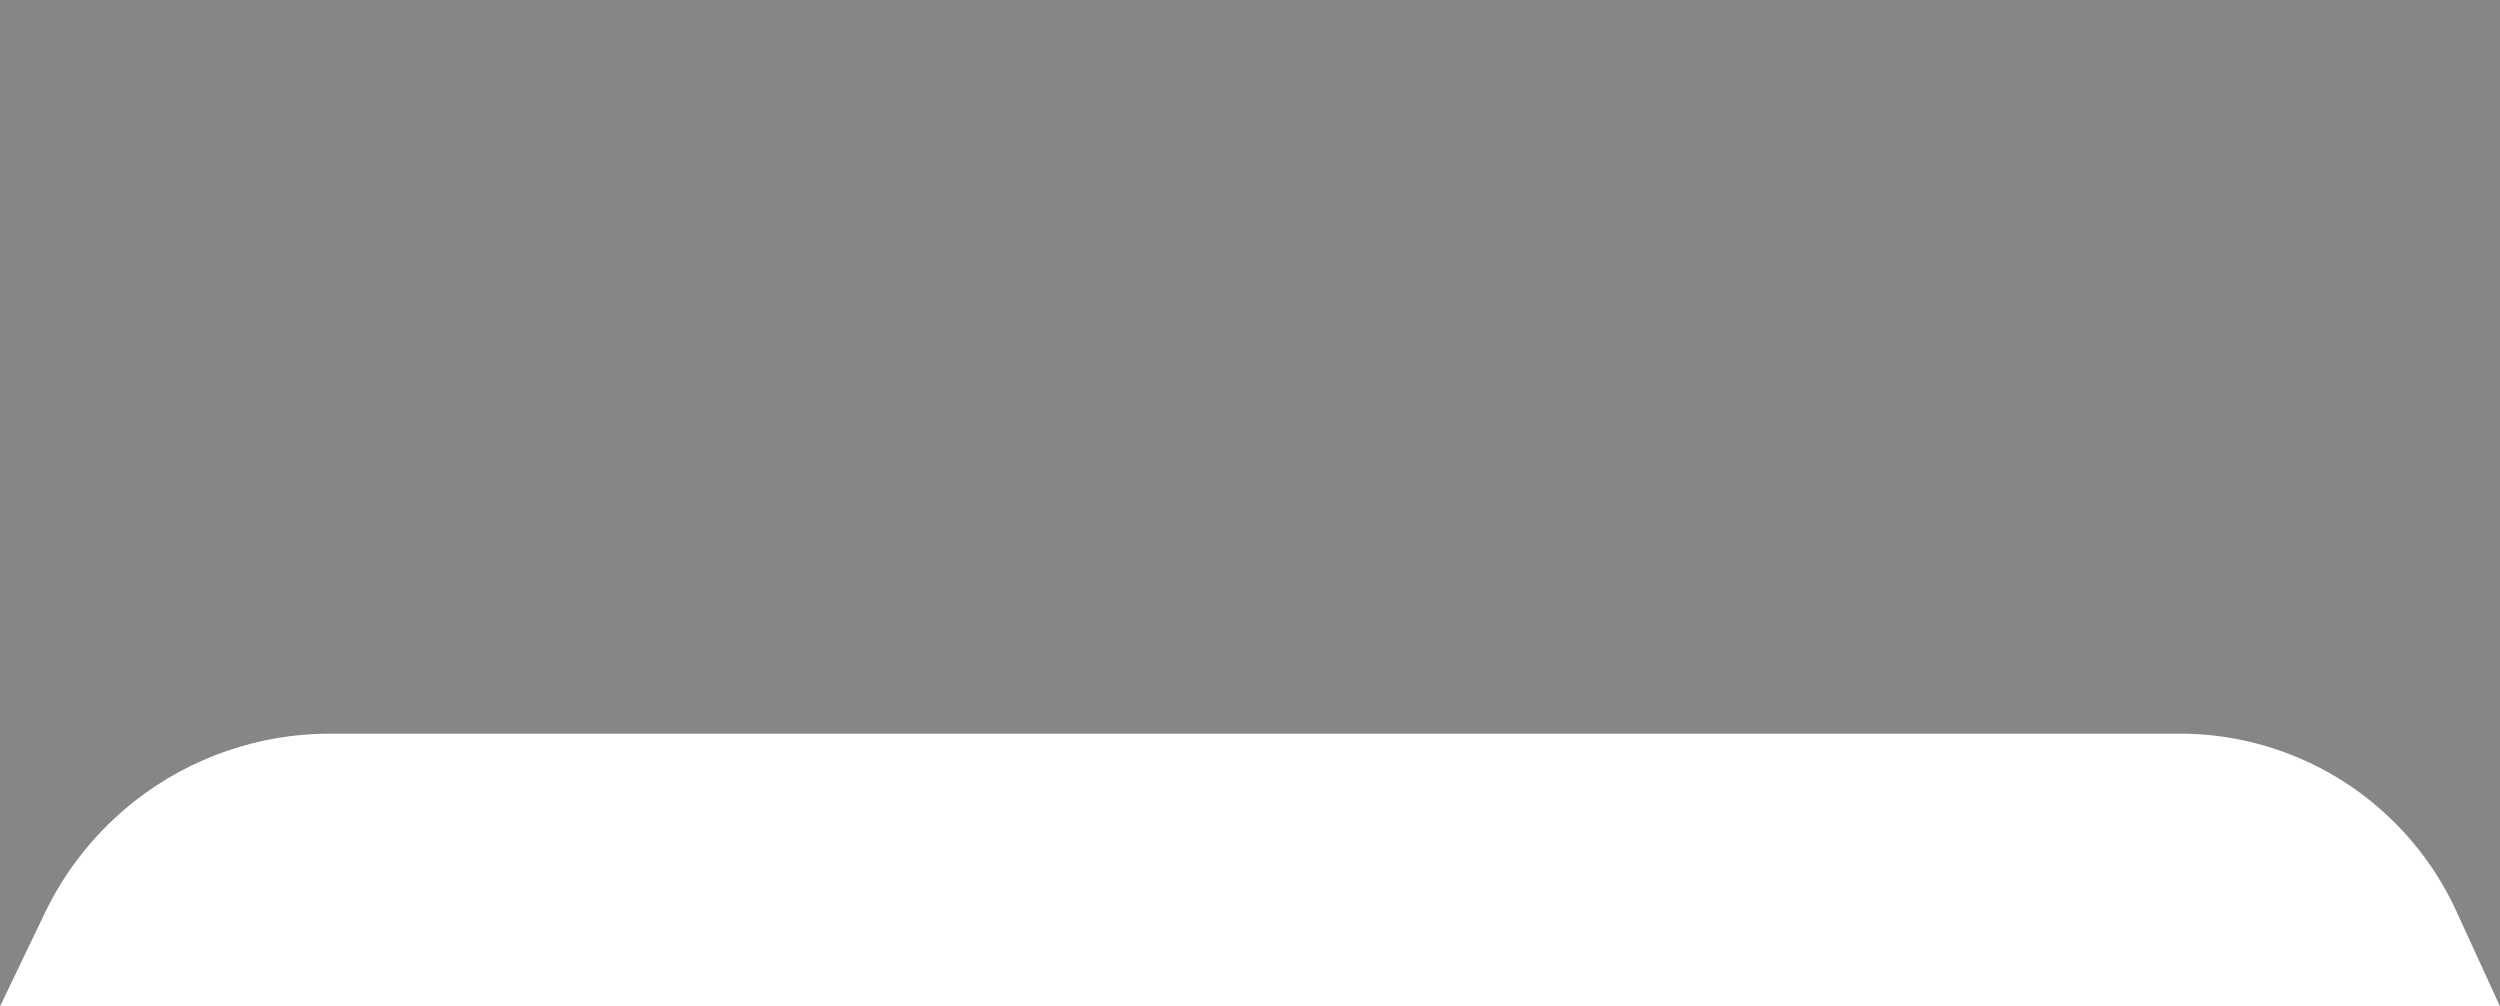 <svg width="390" height="157" viewBox="0 0 390 157" fill="none" xmlns="http://www.w3.org/2000/svg">
<path d="M0 0H390V157L383.19 142.141C380.427 136.114 376.433 130.732 371.464 126.343V126.343C362.788 118.679 351.611 114.449 340.036 114.449H194H51.464C40.471 114.449 29.792 118.121 21.124 124.883V124.883C15.123 129.564 10.286 135.571 6.993 142.432L0 157V0Z" fill="#868686"/>
</svg>

